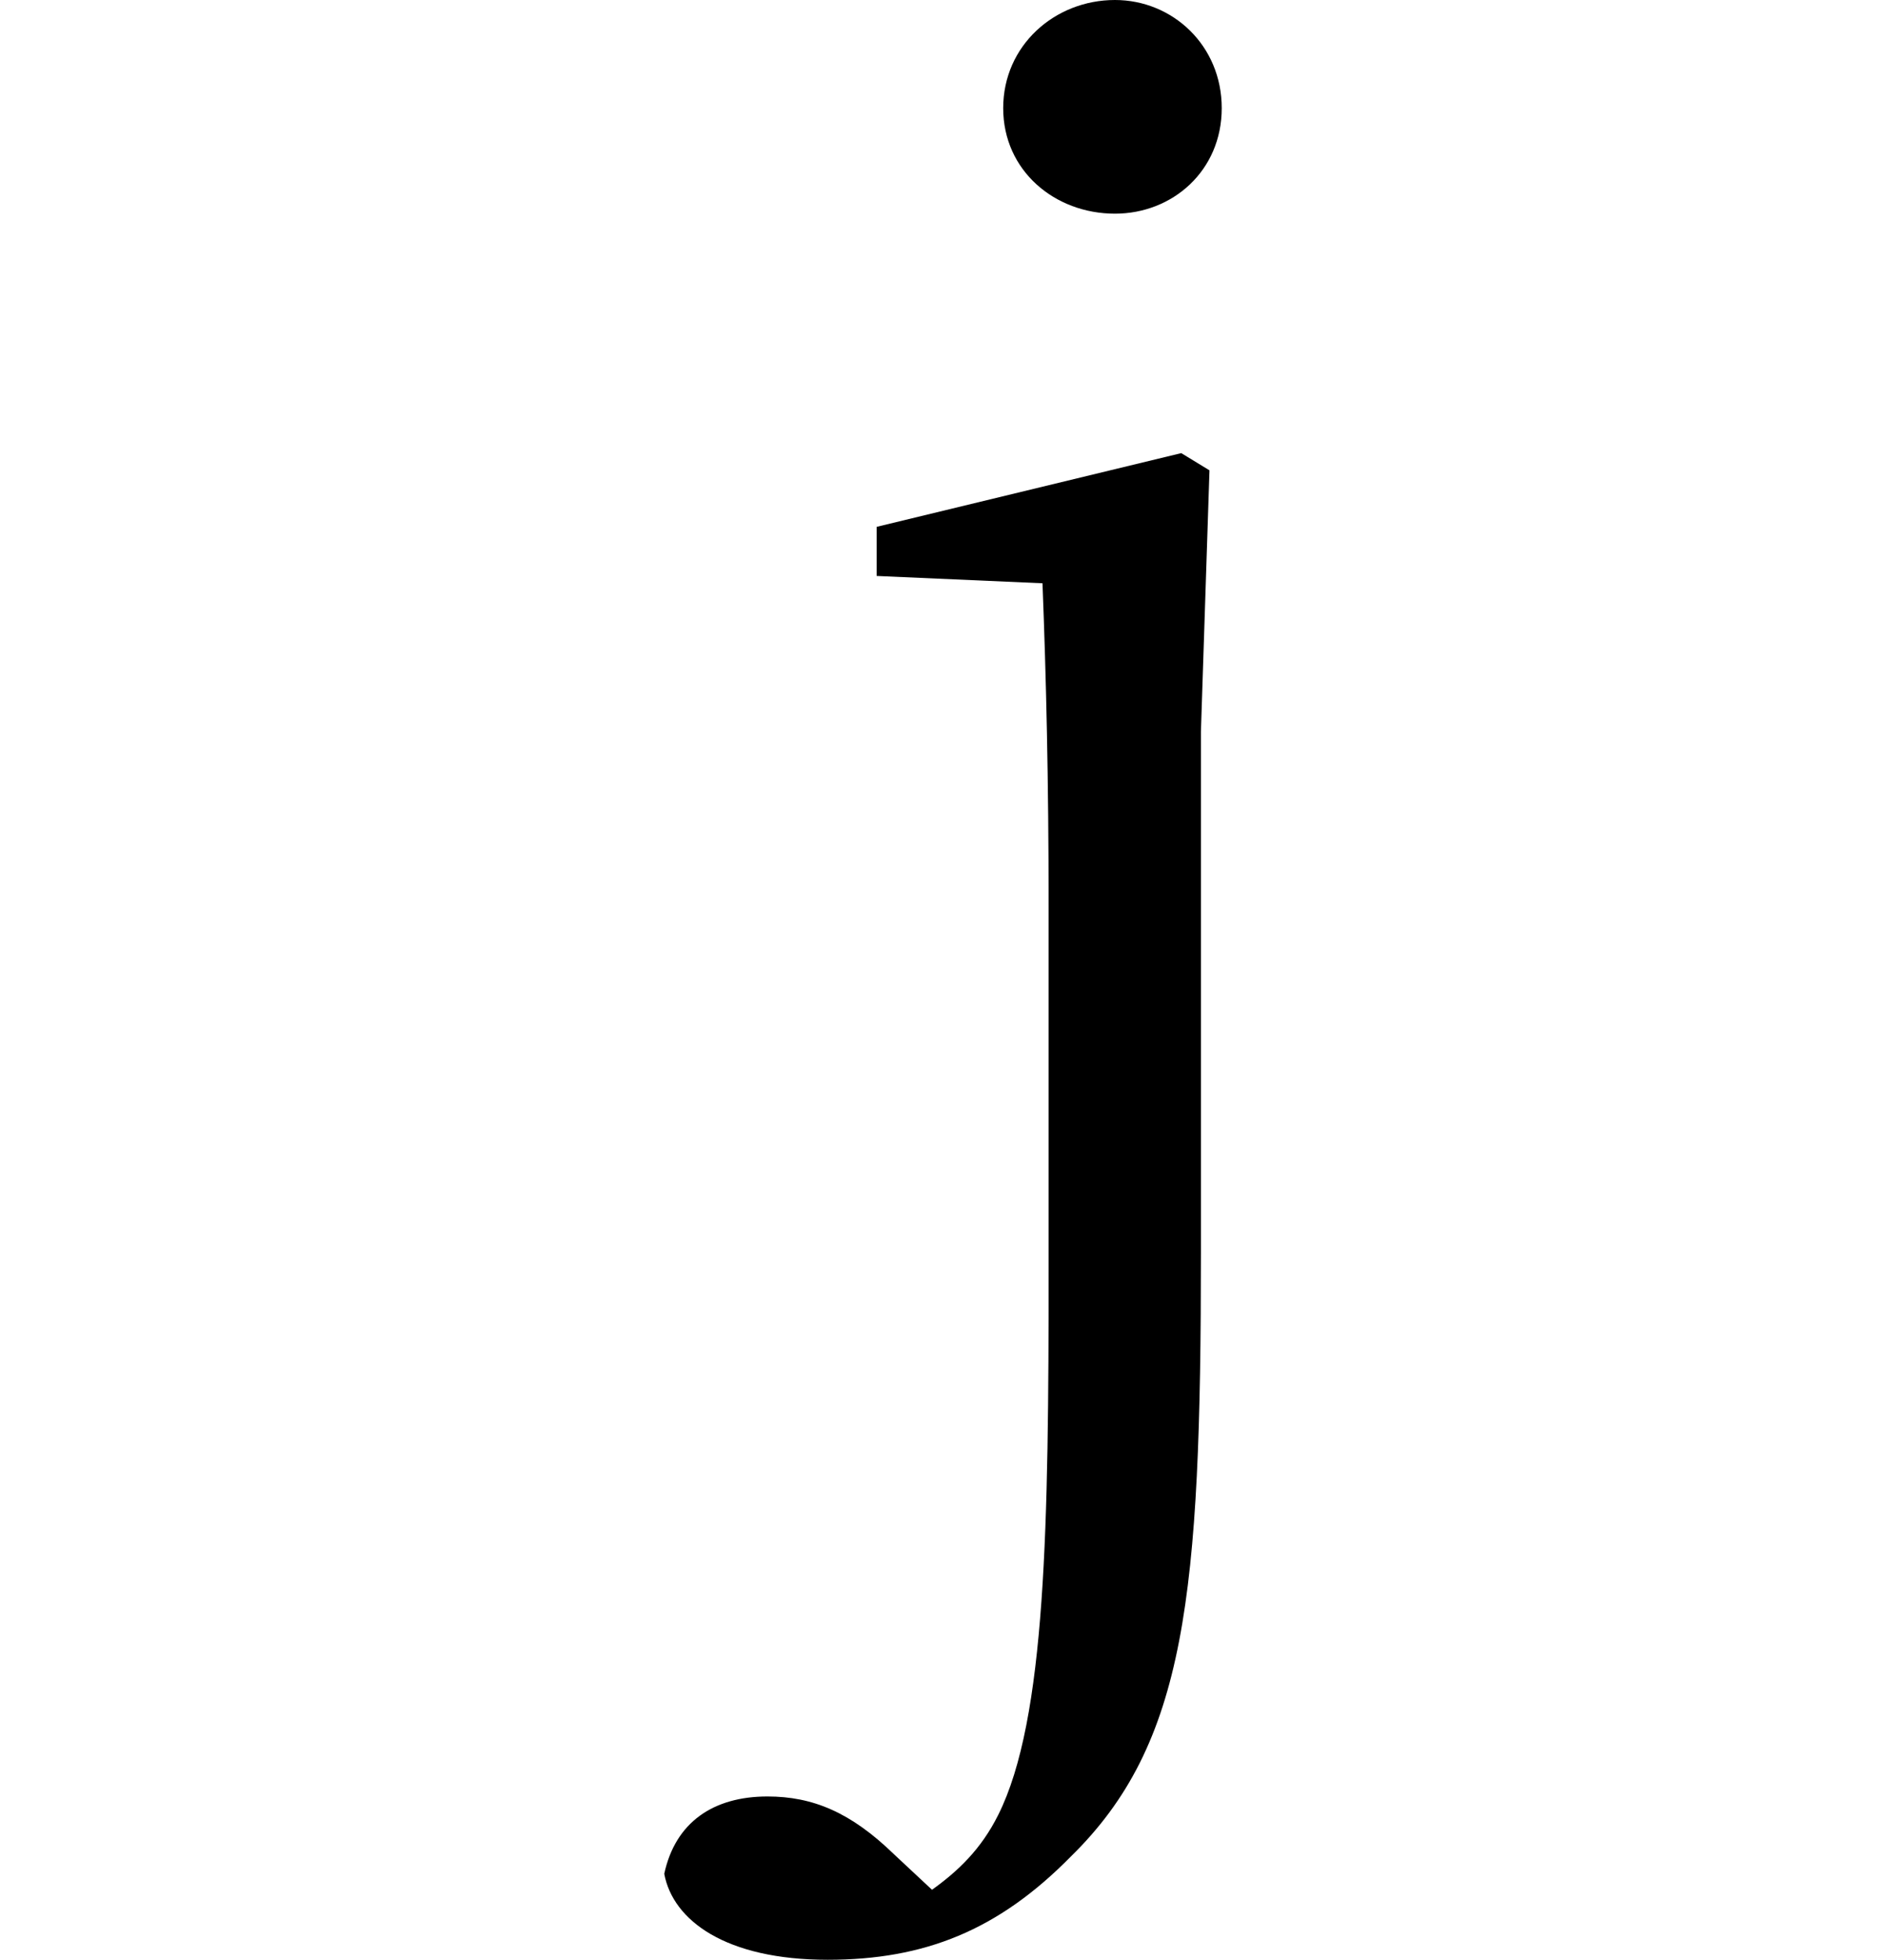 <svg height="24.938" viewBox="0 0 24 24.938" width="24" xmlns="http://www.w3.org/2000/svg">
<path d="M3.844,15.719 C4.578,15.719 5.203,16.266 5.203,17.062 C5.203,17.859 4.578,18.438 3.844,18.438 C3.078,18.438 2.422,17.859 2.422,17.062 C2.422,16.266 3.078,15.719 3.844,15.719 Z M0.188,-6.5 C1.422,-6.5 2.359,-6.125 3.281,-5.188 C4.75,-3.75 4.938,-1.875 4.938,2.5 L4.938,9.125 L5.047,12.453 L4.688,12.672 L0.812,11.734 L0.812,11.109 L2.922,11.016 C2.969,9.812 3,8.516 3,6.906 L3,2.297 C3,-0.953 2.969,-3.438 2.359,-4.656 C2.141,-5.094 1.844,-5.375 1.516,-5.609 L1.031,-5.156 C0.484,-4.625 0,-4.422 -0.578,-4.422 C-1.266,-4.422 -1.75,-4.75 -1.891,-5.406 C-1.781,-6 -1.109,-6.5 0.188,-6.5 Z" transform="translate(10.344, 18.438) scale(1, -1)"/>
</svg>